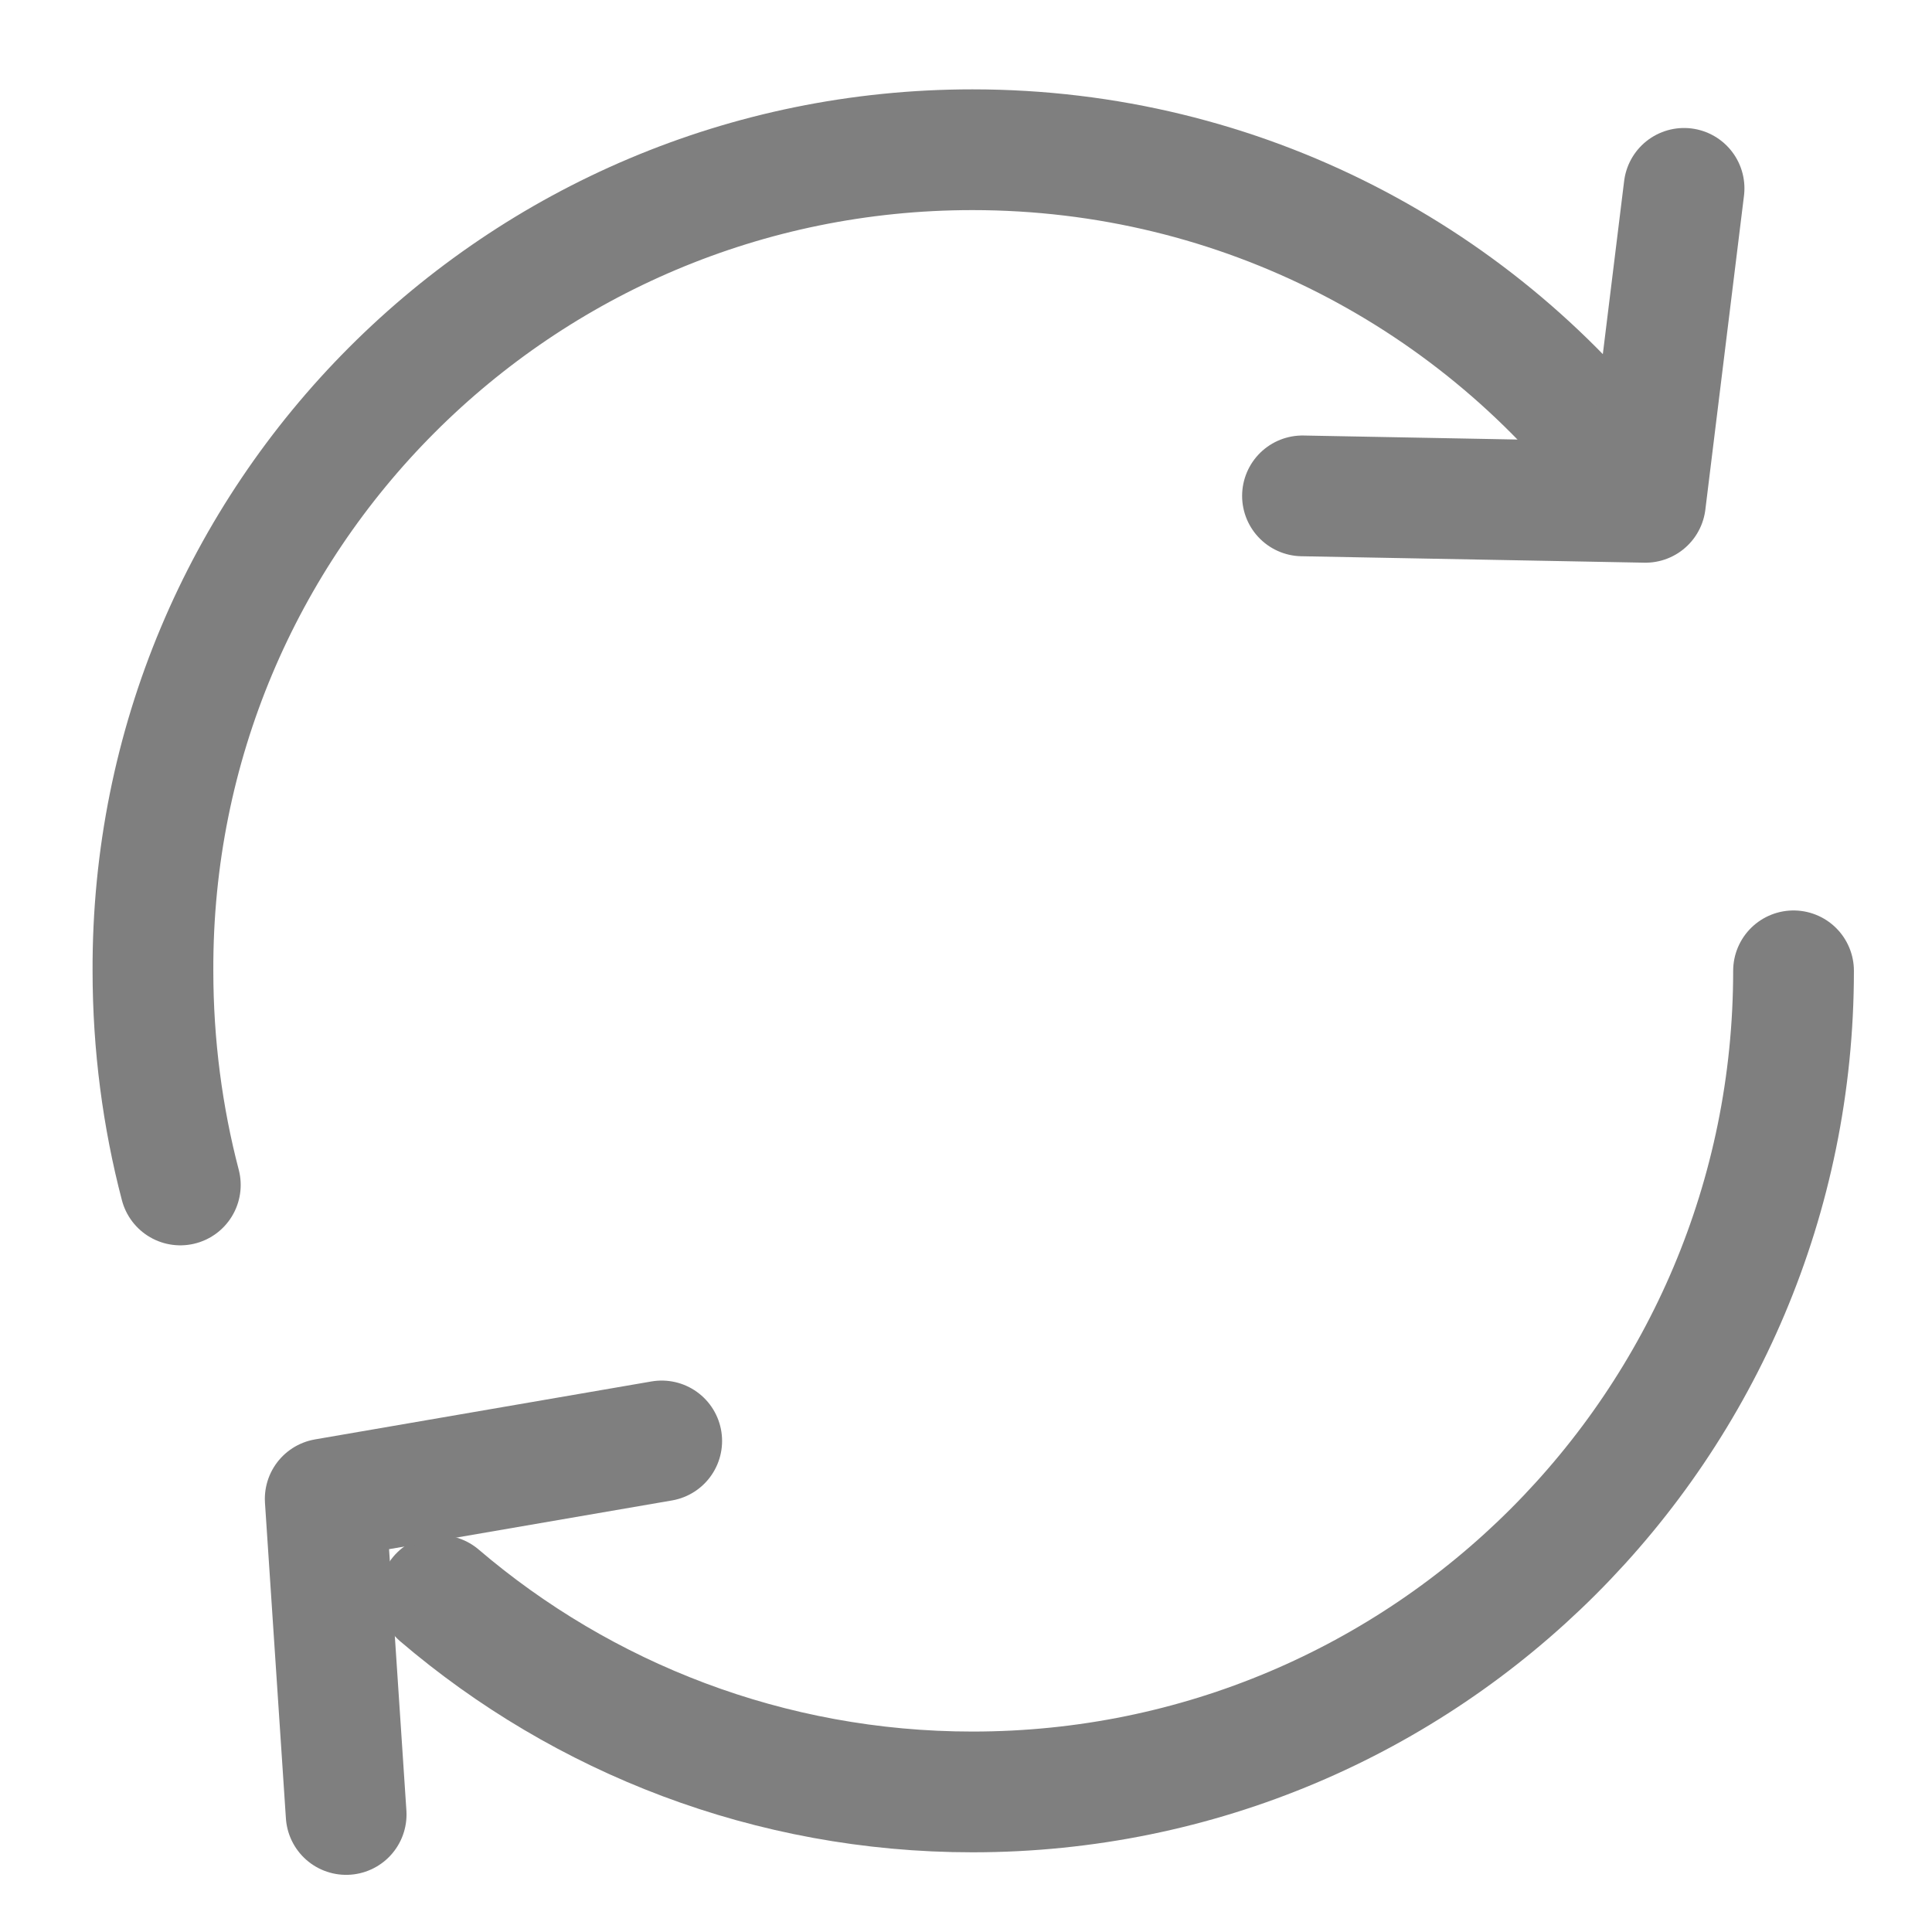 <?xml version="1.0" encoding="UTF-8"?><svg id="uuid-ecec03c0-c9a0-41bd-b0e7-d2fa4ec46bdc" xmlns="http://www.w3.org/2000/svg" viewBox="0 0 12 12"><path d="M1.12,7.36c-.11-.42-.17-.87-.17-1.33C.94,3.21,3.22,.93,6.04,.93c1.67,0,3.16,.8,4.09,2.05" style="fill:none; stroke:#7f7f7f; stroke-linecap:round; stroke-linejoin:round; stroke-width:.75px;"/><path d="M11.14,6.03c0,2.82-2.28,5.1-5.1,5.1-1.26,0-2.42-.46-3.31-1.22" style="fill:none; stroke:#7f7f7f; stroke-linecap:round; stroke-linejoin:round; stroke-width:.75px;"/><polyline points="10.46 1.17 10.22 3.12 8.09 3.08" style="fill:none; stroke:#7f7f7f; stroke-linecap:round; stroke-linejoin:round; stroke-width:.75px;"/><polyline points="2.15 11.27 2.02 9.31 4.11 8.95" style="fill:none; stroke:#7f7f7f; stroke-linecap:round; stroke-linejoin:round; stroke-width:.75px;"/></svg>